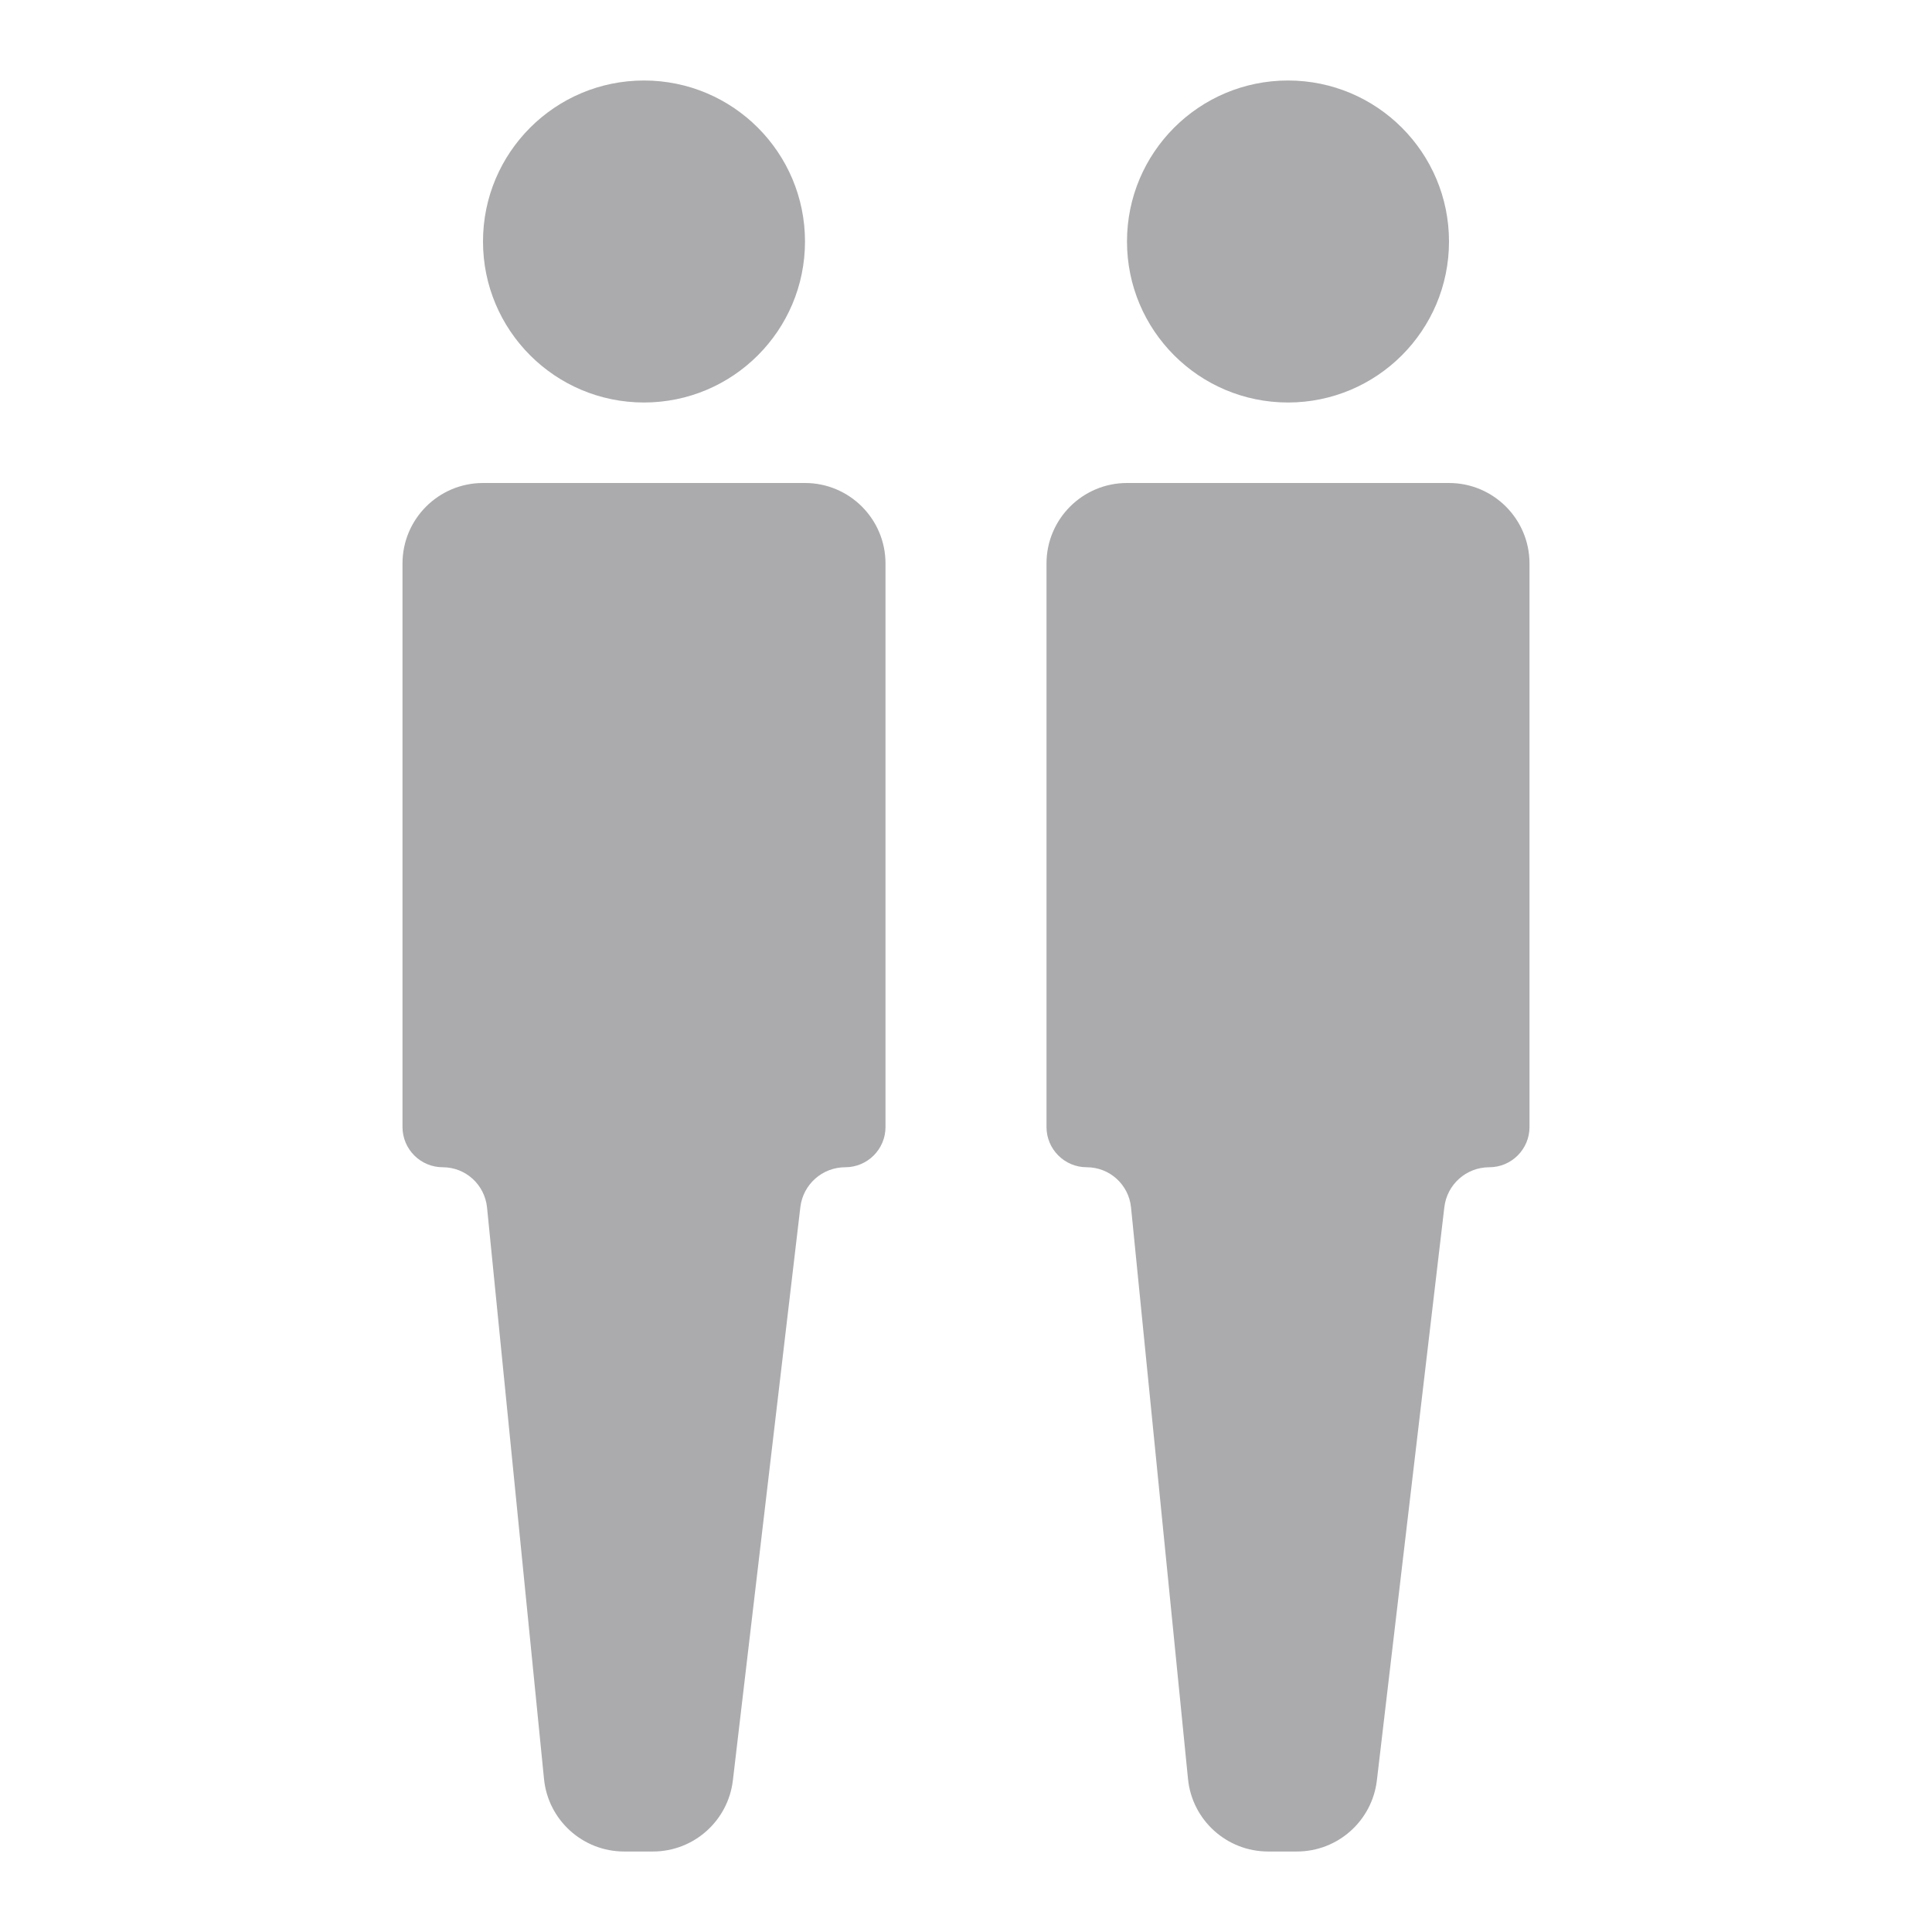 <svg xmlns="http://www.w3.org/2000/svg" width="24" height="24" viewBox="0 0 24 24">
    <g fill="#ABAAAD" transform="translate(5 1)">
        <circle cx="3" cy="2" r="2"/>
        <circle cx="11" cy="2" r="2"/>
        <path d="M1 5h4c.552 0 1 .448 1 1v7c0 .276-.224.5-.5.5-.285 0-.525.213-.558.497l-.838 7.12c-.06.503-.486.883-.993.883h-.358c-.514 0-.944-.39-.995-.9l-.708-7.102C1.02 13.715.784 13.5.5 13.5c-.276 0-.5-.224-.5-.5V6c0-.552.448-1 1-1zM9 5h4c.552 0 1 .448 1 1v7c0 .276-.224.5-.5.5-.285 0-.525.213-.558.497l-.838 7.12c-.06.503-.486.883-.993.883h-.358c-.514 0-.944-.39-.995-.9l-.708-7.102c-.029-.283-.266-.498-.55-.498-.276 0-.5-.224-.5-.5V6c0-.552.448-1 1-1z"/>
    </g>
</svg>
